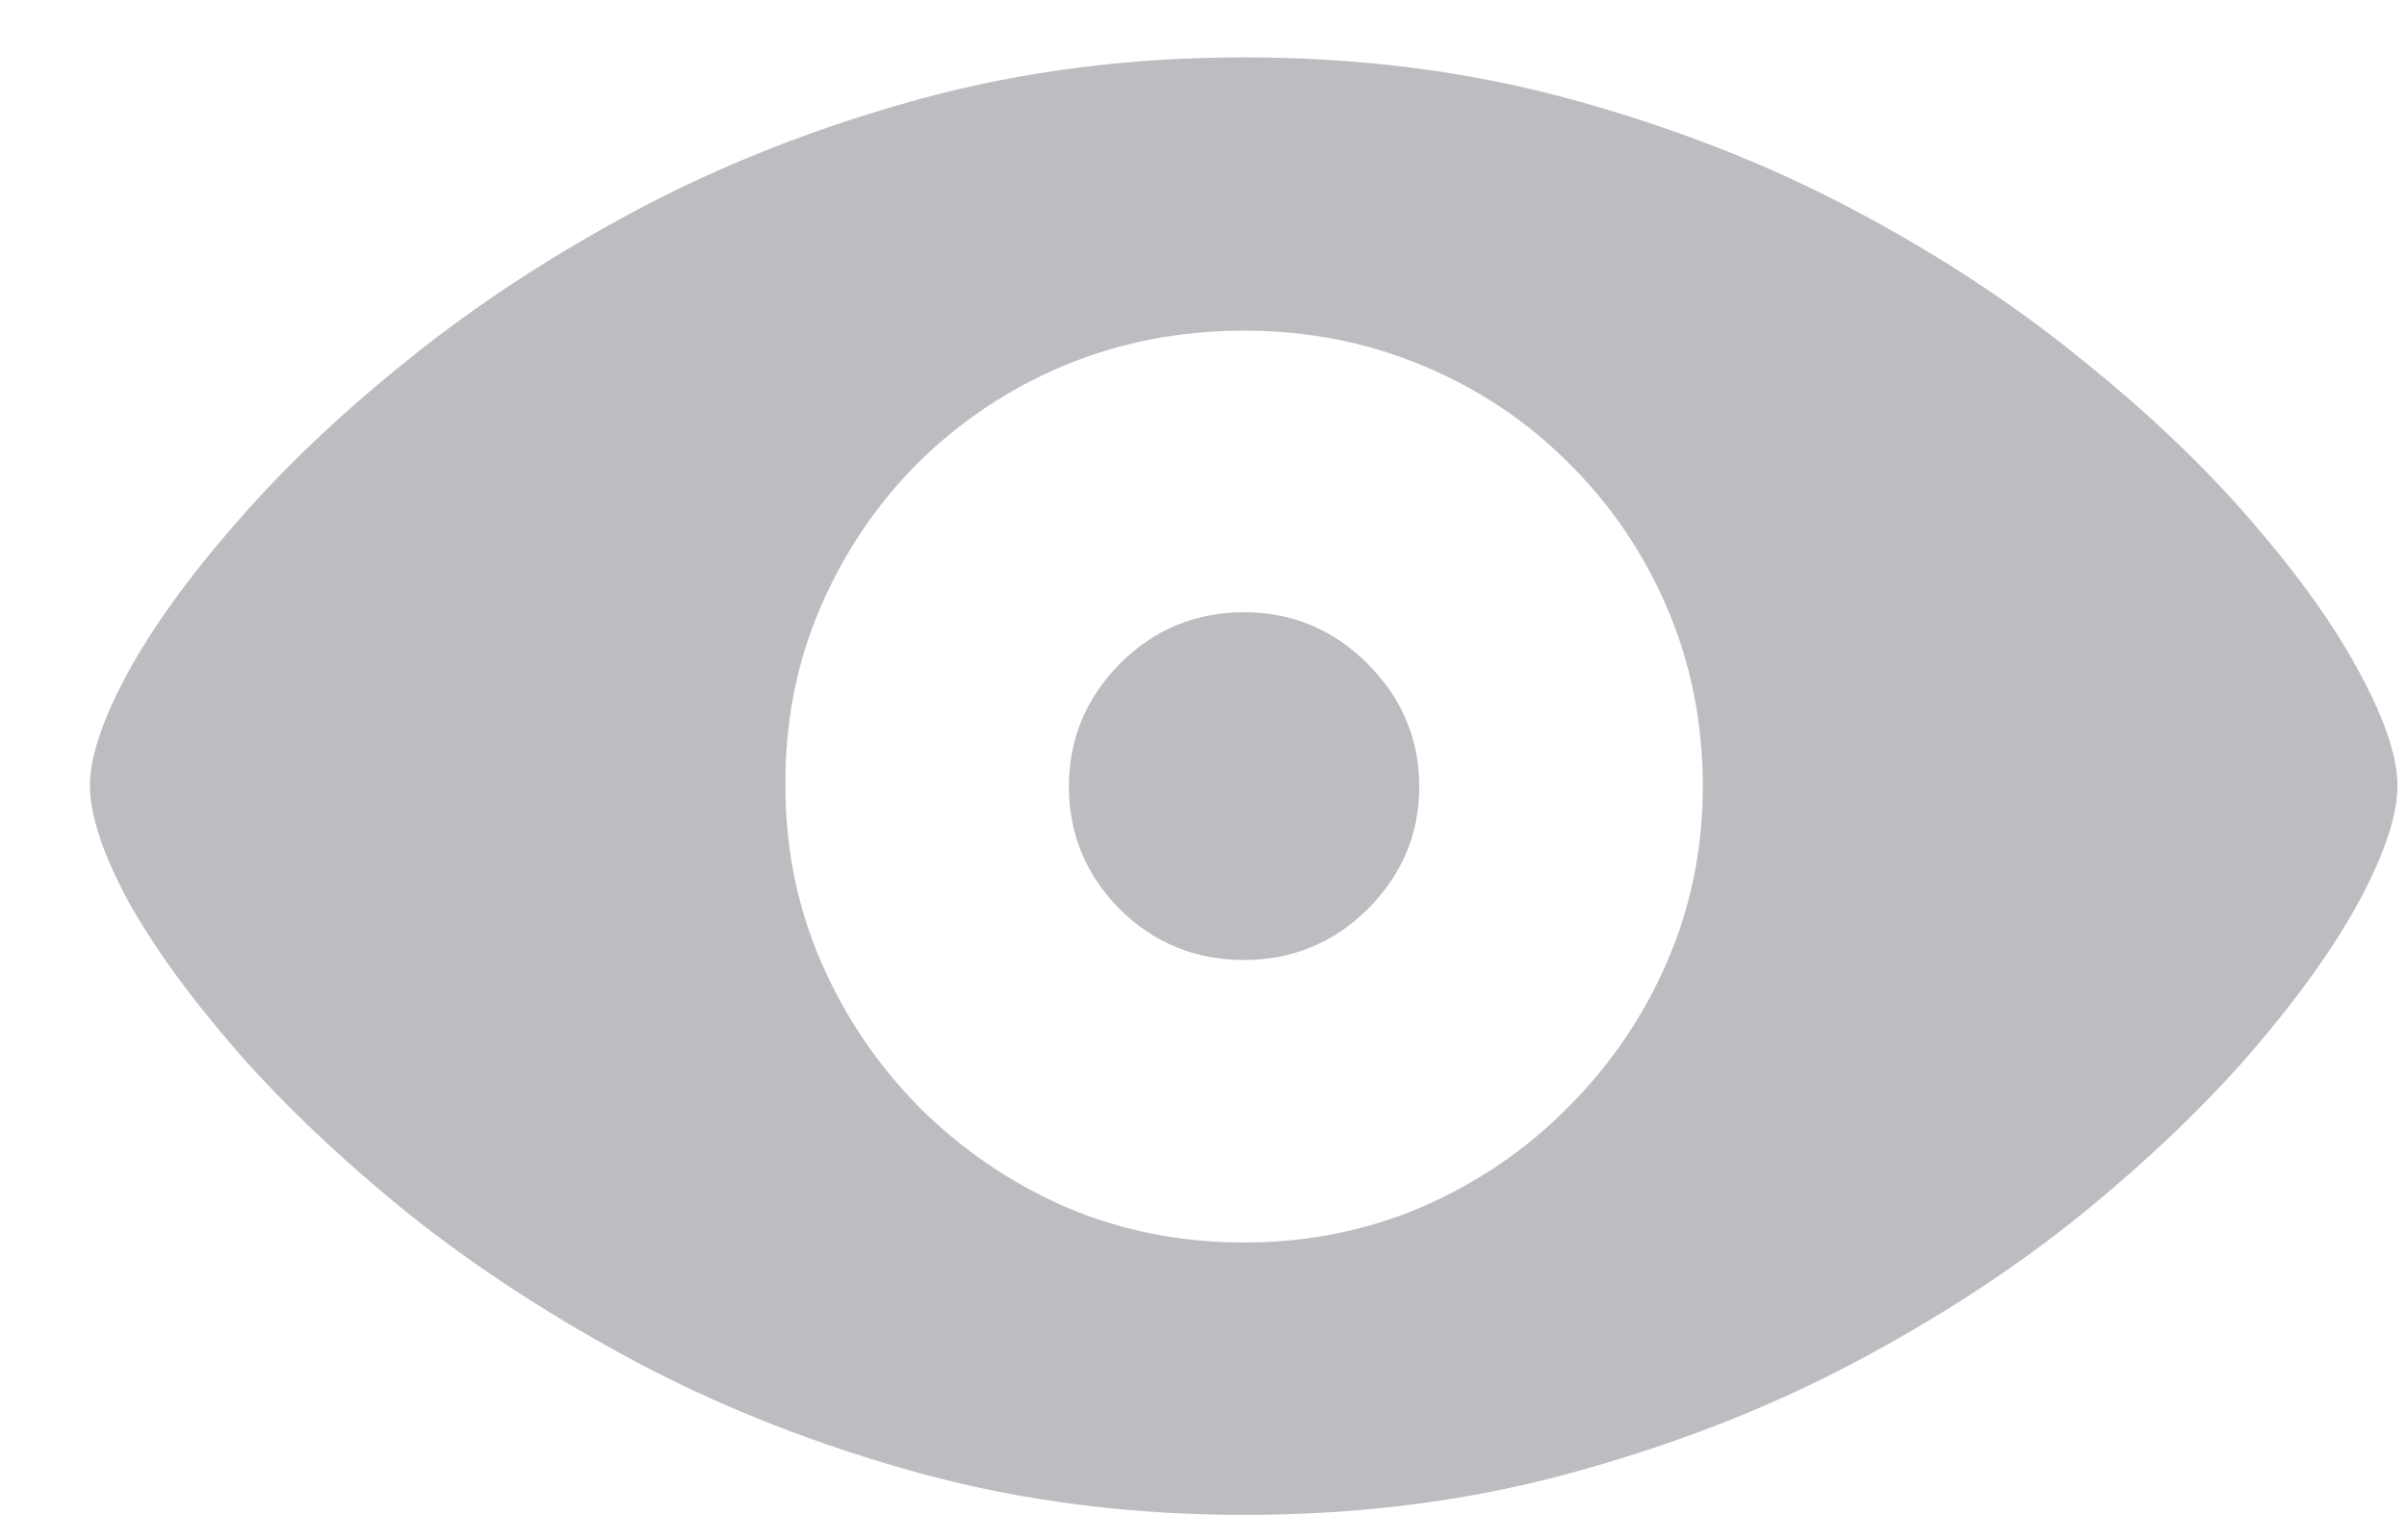 <svg width="25" height="16" viewBox="0 0 25 16" fill="none" xmlns="http://www.w3.org/2000/svg">
<path d="M12.922 15.739C11.738 15.739 10.619 15.596 9.564 15.309C8.516 15.021 7.546 14.644 6.655 14.175C5.771 13.706 4.974 13.19 4.265 12.628C3.562 12.06 2.961 11.491 2.463 10.923C1.965 10.349 1.584 9.821 1.32 9.341C1.062 8.854 0.934 8.462 0.934 8.163C0.934 7.87 1.062 7.483 1.32 7.003C1.584 6.517 1.965 5.989 2.463 5.421C2.961 4.847 3.562 4.278 4.265 3.716C4.974 3.147 5.771 2.629 6.655 2.16C7.546 1.691 8.516 1.313 9.564 1.026C10.619 0.739 11.738 0.596 12.922 0.596C14.117 0.596 15.242 0.739 16.297 1.026C17.352 1.313 18.324 1.691 19.215 2.16C20.105 2.629 20.899 3.147 21.597 3.716C22.3 4.278 22.898 4.847 23.39 5.421C23.882 5.989 24.257 6.517 24.515 7.003C24.773 7.483 24.901 7.87 24.901 8.163C24.901 8.462 24.773 8.854 24.515 9.341C24.257 9.821 23.882 10.349 23.39 10.923C22.898 11.491 22.303 12.06 21.605 12.628C20.908 13.19 20.114 13.706 19.224 14.175C18.333 14.644 17.357 15.021 16.297 15.309C15.242 15.596 14.117 15.739 12.922 15.739ZM12.922 12.909C13.578 12.909 14.193 12.786 14.768 12.54C15.348 12.288 15.854 11.942 16.288 11.503C16.727 11.063 17.07 10.56 17.316 9.991C17.562 9.423 17.686 8.816 17.686 8.172C17.686 7.51 17.562 6.892 17.316 6.317C17.07 5.743 16.727 5.239 16.288 4.806C15.854 4.372 15.348 4.035 14.768 3.795C14.193 3.555 13.578 3.435 12.922 3.435C12.26 3.435 11.639 3.555 11.059 3.795C10.484 4.035 9.978 4.372 9.538 4.806C9.104 5.239 8.765 5.743 8.519 6.317C8.272 6.892 8.152 7.51 8.158 8.172C8.158 8.816 8.281 9.423 8.527 9.991C8.773 10.56 9.113 11.063 9.547 11.503C9.986 11.942 10.493 12.288 11.067 12.54C11.642 12.786 12.26 12.909 12.922 12.909ZM12.922 9.974C12.418 9.974 11.987 9.798 11.63 9.446C11.278 9.089 11.102 8.664 11.102 8.172C11.102 7.68 11.278 7.255 11.63 6.897C11.987 6.54 12.418 6.361 12.922 6.361C13.42 6.361 13.848 6.54 14.205 6.897C14.562 7.255 14.741 7.68 14.741 8.172C14.741 8.664 14.562 9.089 14.205 9.446C13.848 9.798 13.42 9.974 12.922 9.974Z" fill="#BDBDC1"/>
</svg>
